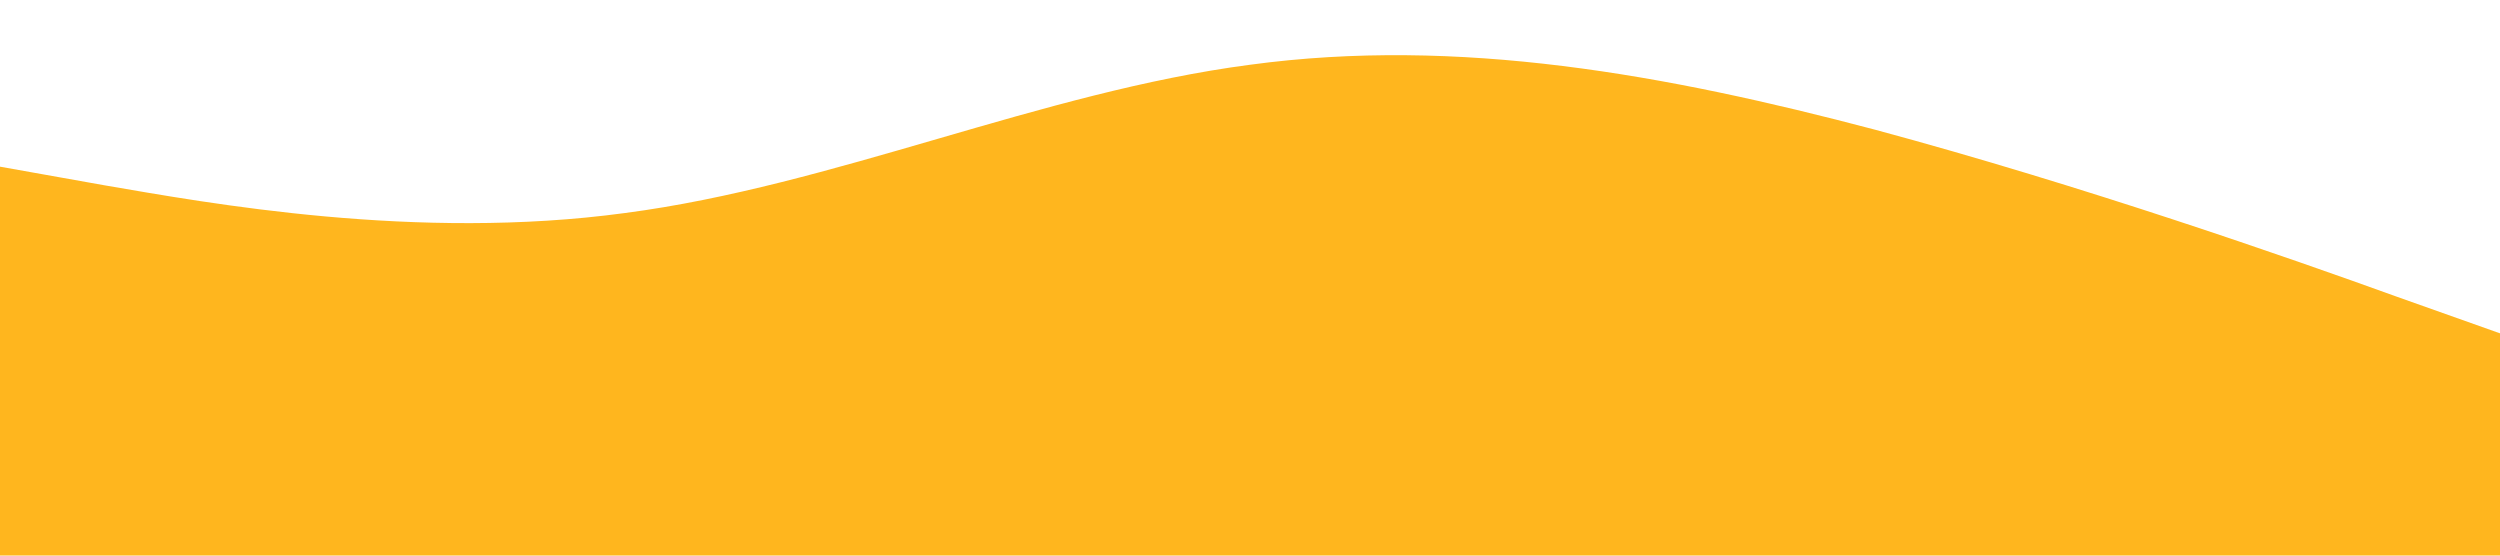 <?xml version="1.0" standalone="no"?><svg xmlns="http://www.w3.org/2000/svg" viewBox="0 0 1440 320"><path fill="#ffb61e" fill-opacity="1" d="M0,96L60,106.7C120,117,240,139,360,122.7C480,107,600,53,720,37.3C840,21,960,43,1080,74.7C1200,107,1320,149,1380,170.7L1440,192L1440,320L1380,320C1320,320,1200,320,1080,320C960,320,840,320,720,320C600,320,480,320,360,320C240,320,120,320,60,320L0,320Z"></path></svg>